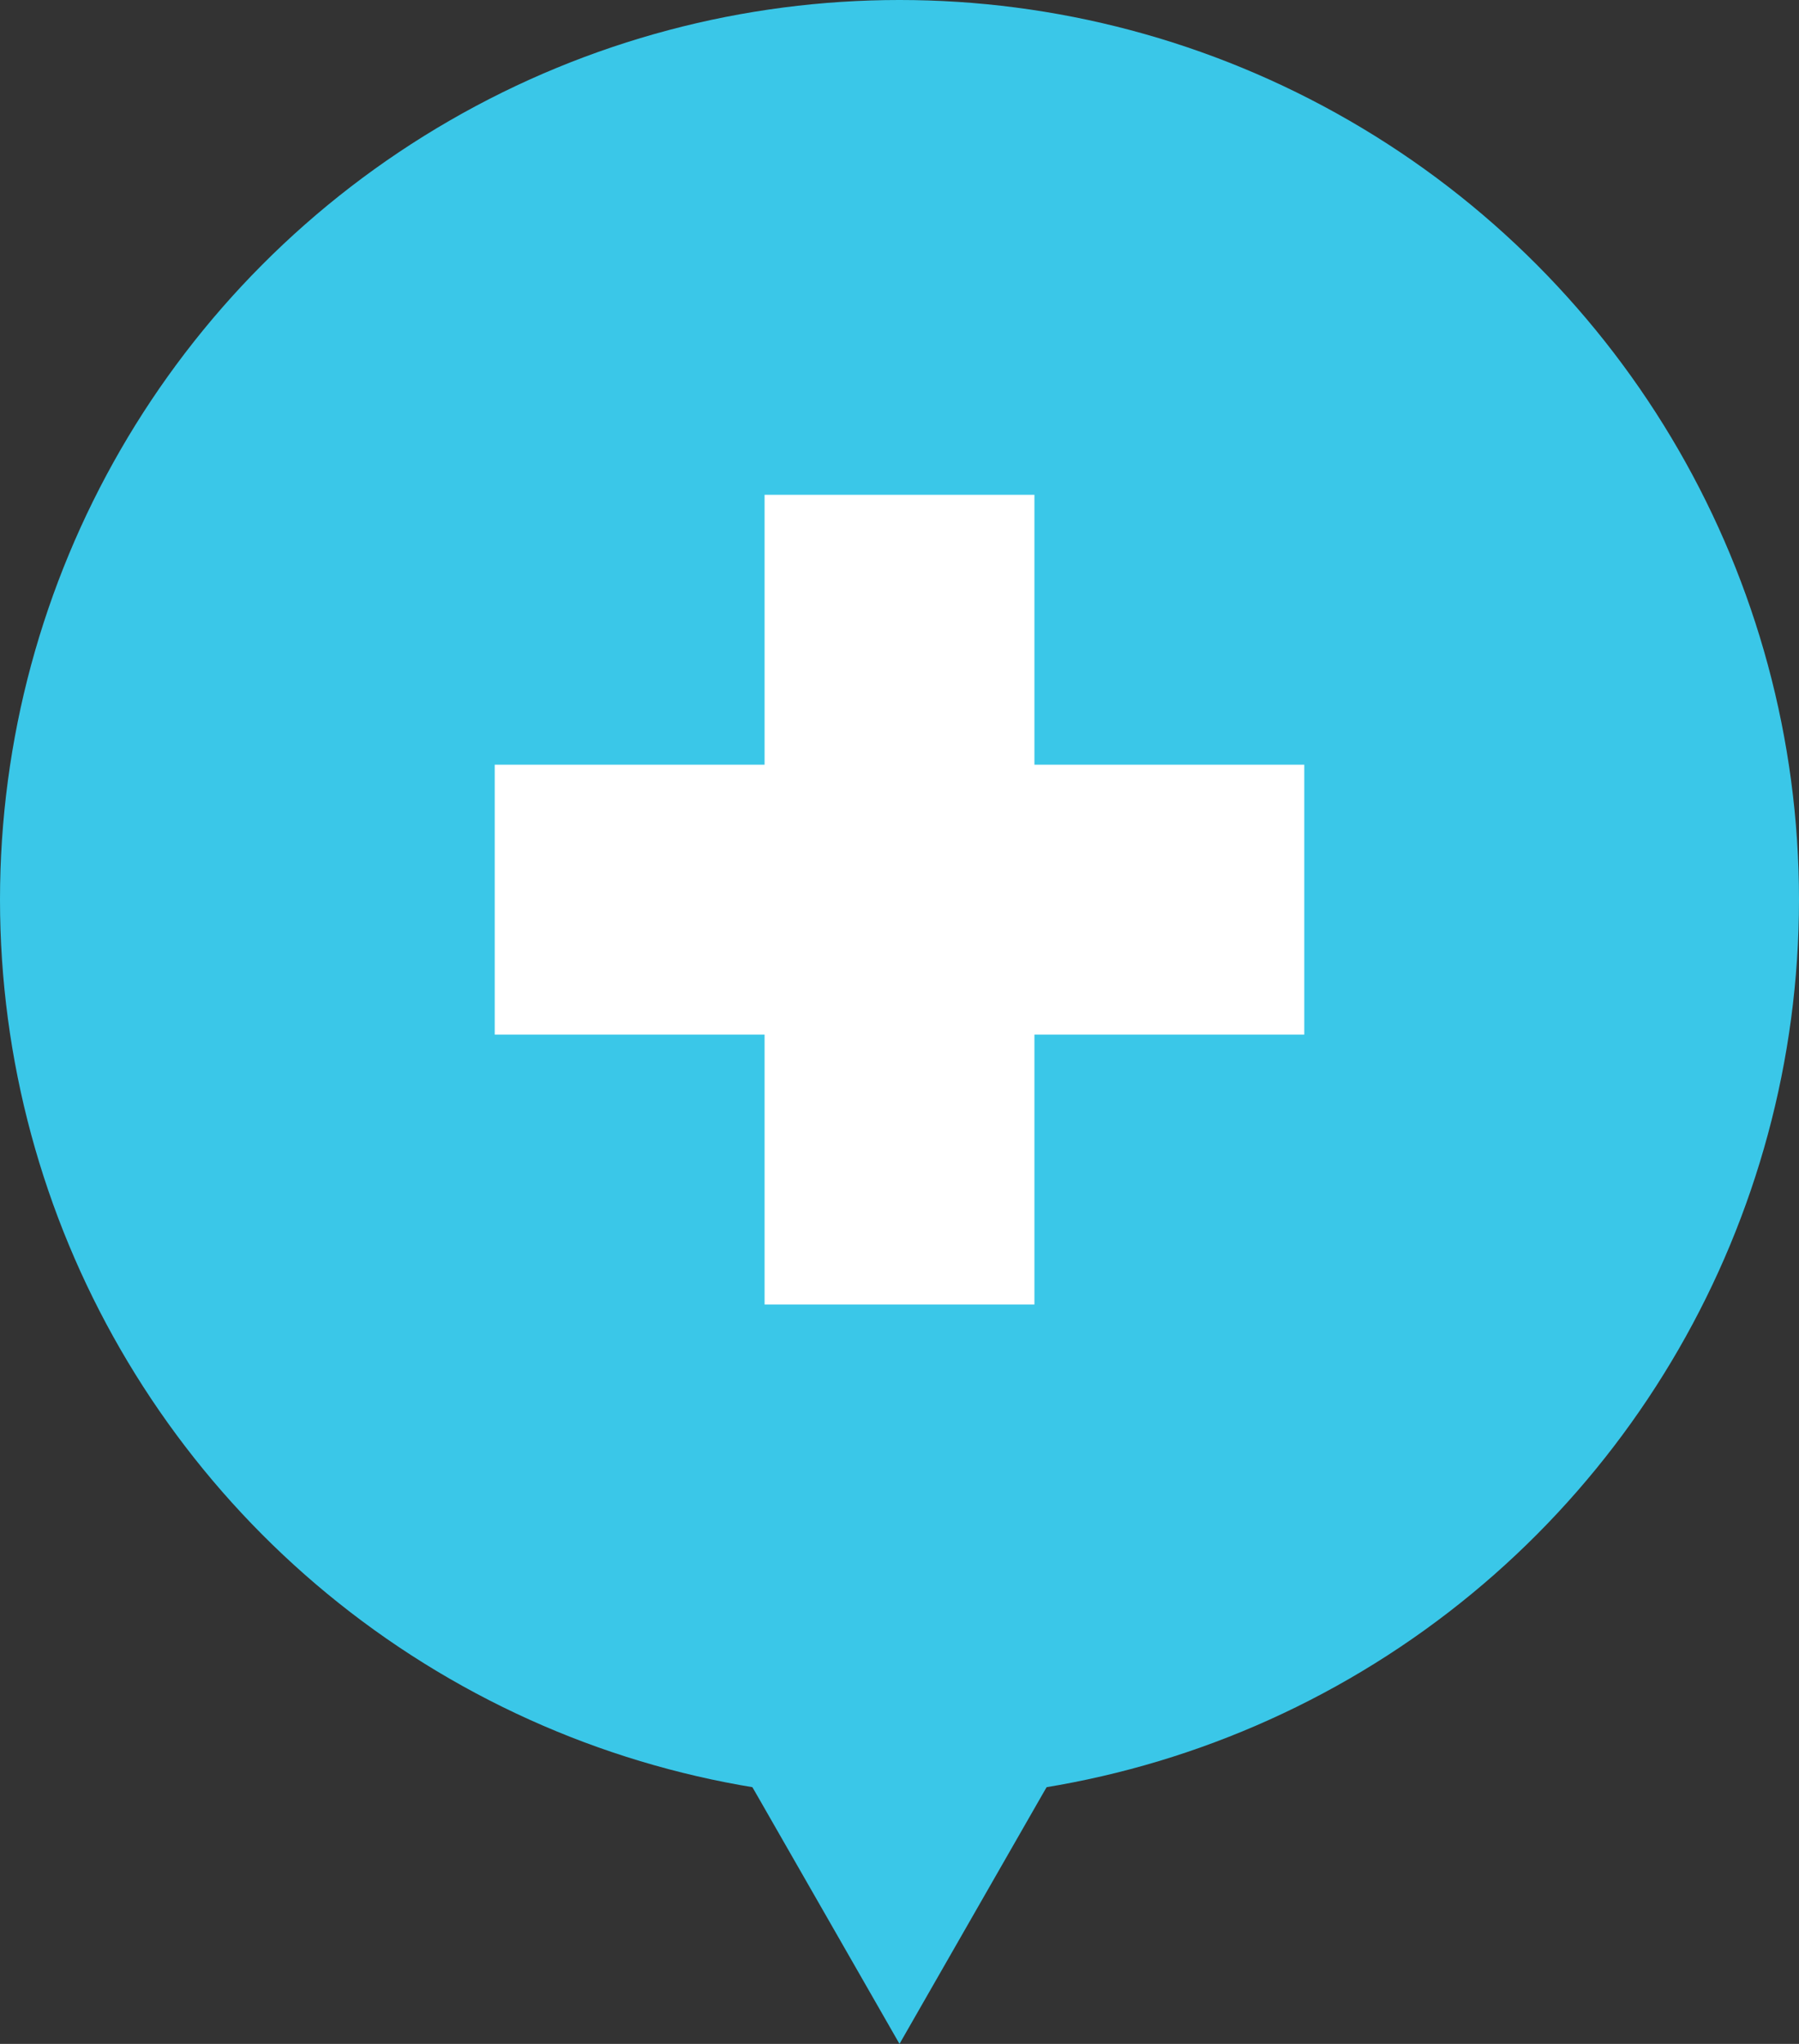 <?xml version="1.0" encoding="utf-8"?>
<svg xmlns="http://www.w3.org/2000/svg" id="Calque_1" viewBox="-241 333 128 145.4">
  <rect x="-241" y="333" width="128" height="145.4" fill="#333333" stroke="none"/>
  <path fill="#3AC7E8" d="M-177 478.4l-10.2-17.8-10.3-17.8h41l-10.3 17.8z"/>
  <circle fill="#3AC7E8" cx="-177" cy="397" r="64"/>
  <path fill="#FFFFFF" d="M-186.6 368.2h19.2v57.6h-19.2z"/>
  <path fill="#FFFFFF" d="M-205.8 387.4h57.6v19.2h-57.6z"/>
</svg>